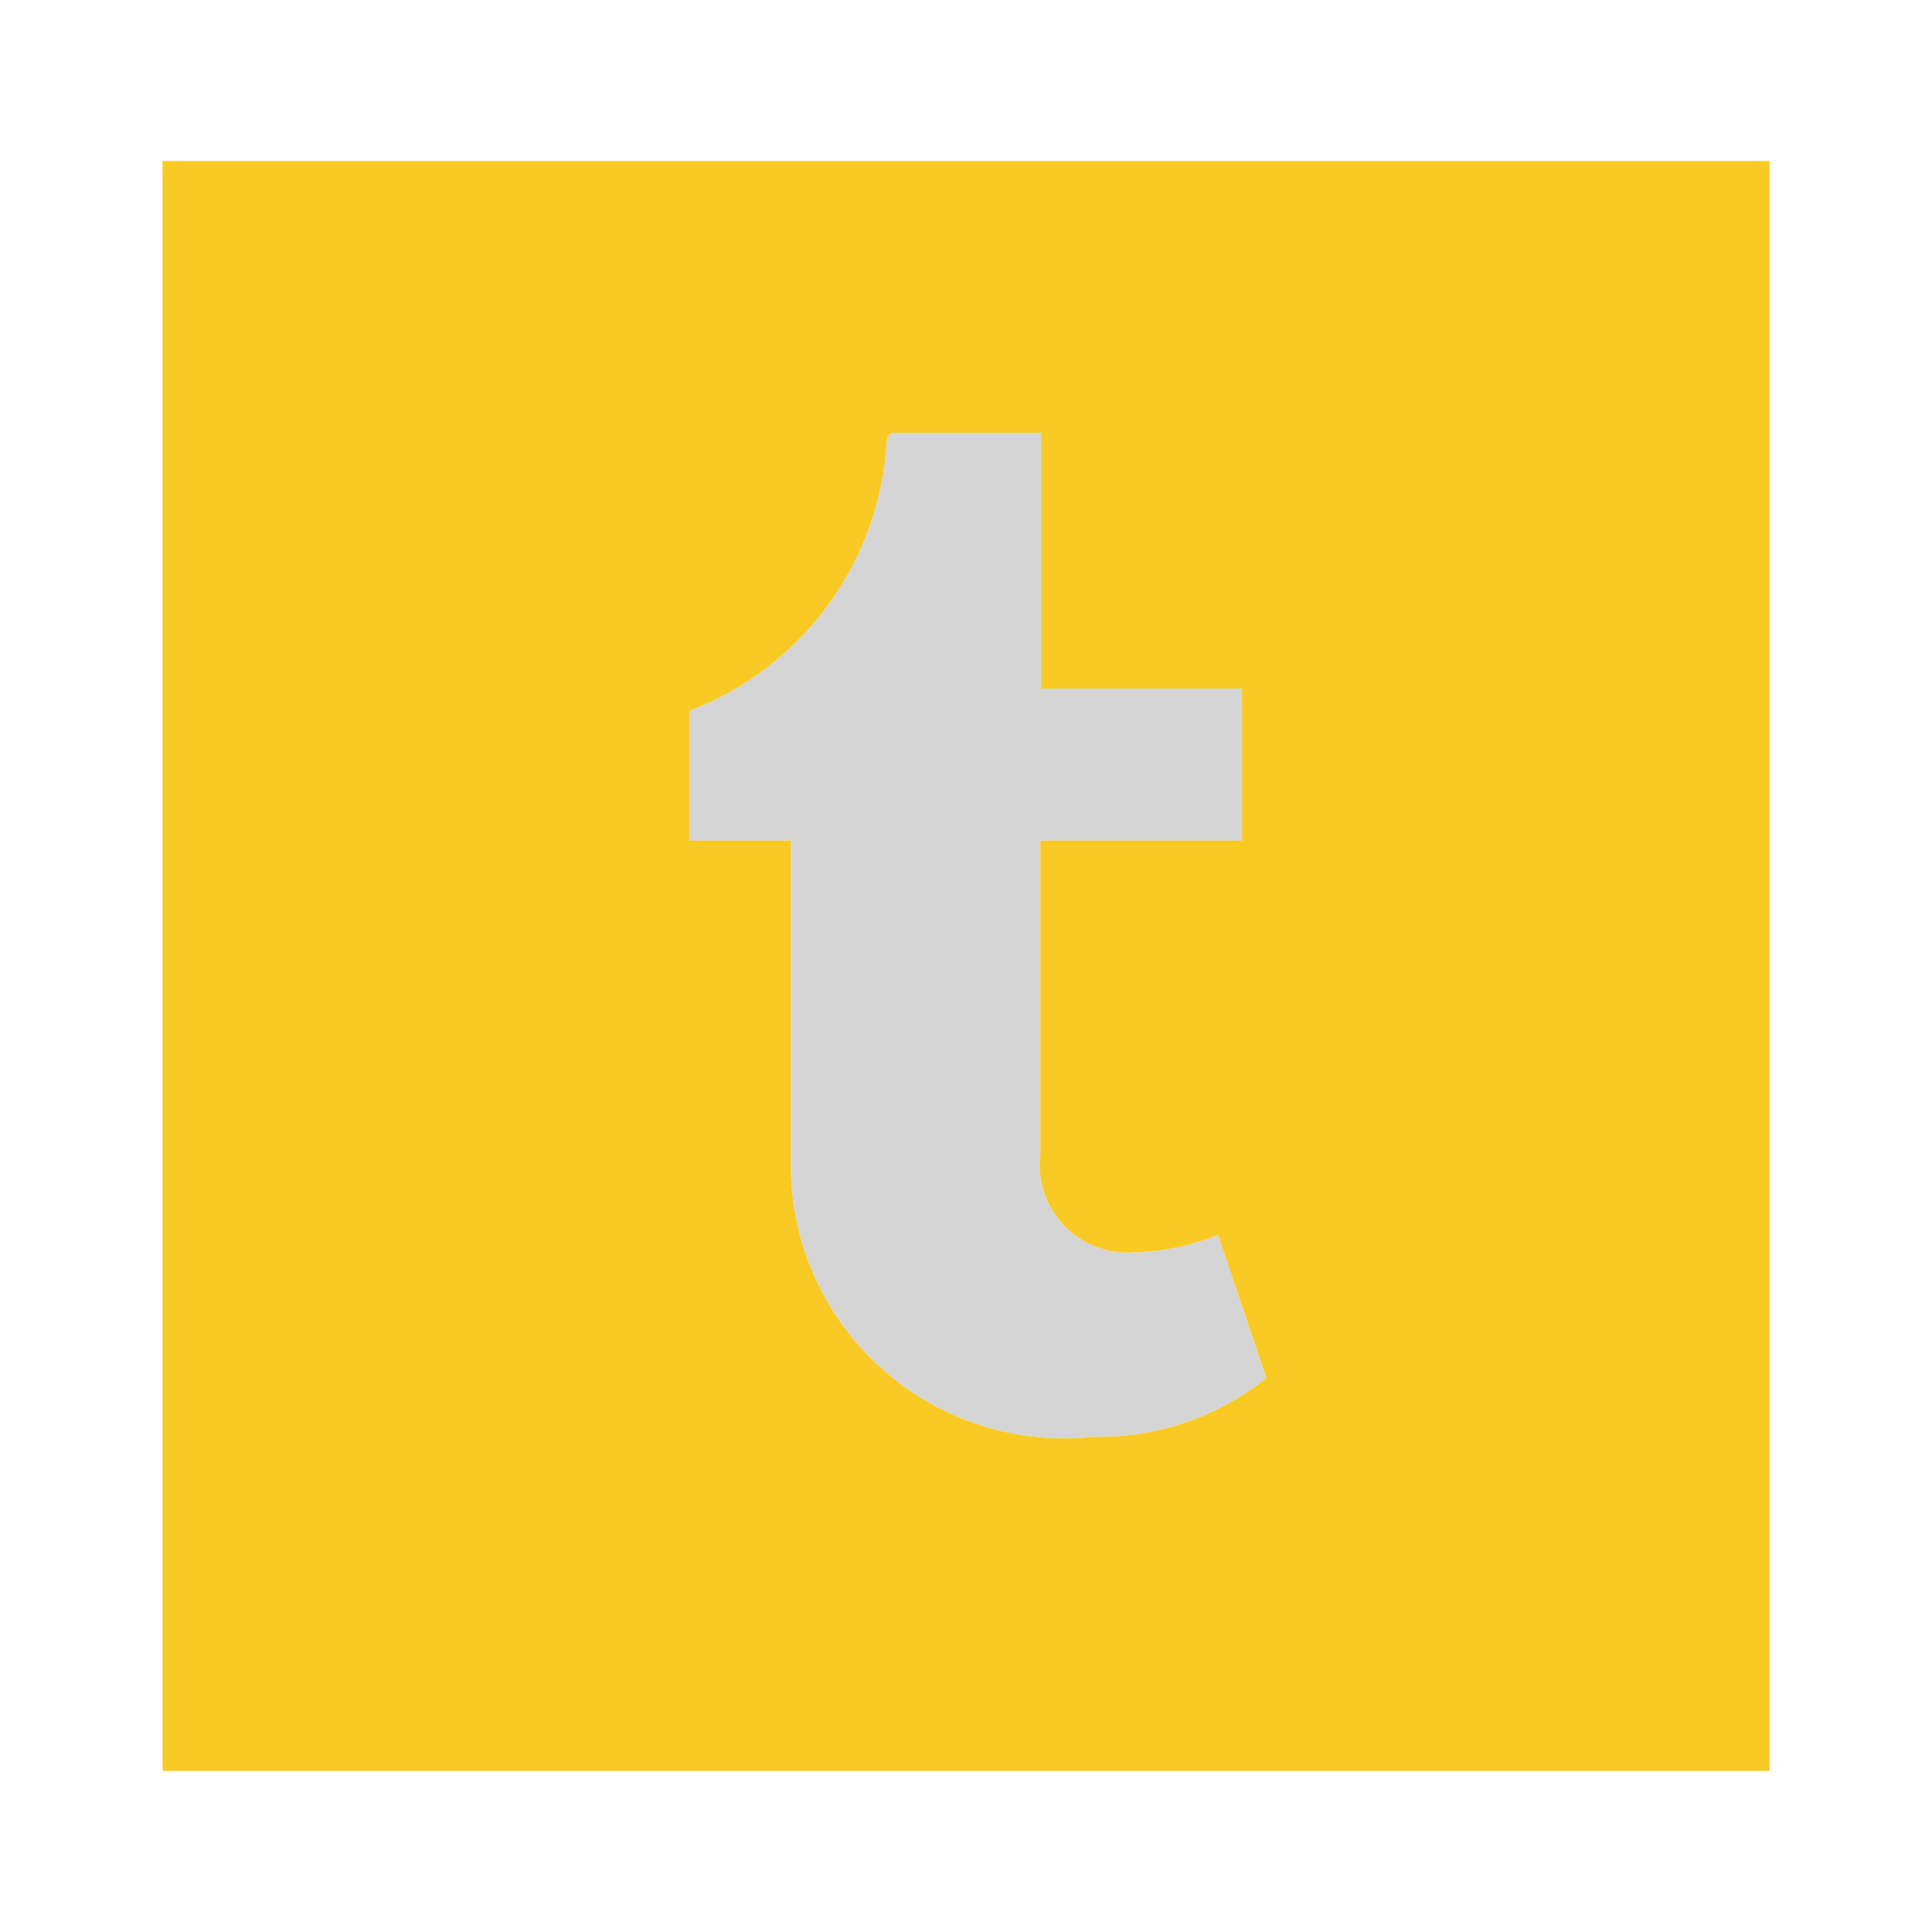 <svg width="24" height="24" viewBox="0 0 24 24" fill="none" xmlns="http://www.w3.org/2000/svg">
<g id="tumblr_square">
<path id="accent" d="M13.571 17.849C11.706 18.044 10.036 16.689 9.842 14.823C9.832 14.722 9.826 14.62 9.824 14.518V10.442H8.562V8.831C9.973 8.294 10.935 6.977 11.016 5.469C11.019 5.42 11.057 5.38 11.106 5.376H12.933V8.554H15.429V10.443H12.924V14.326C12.846 14.925 13.268 15.474 13.868 15.552C13.953 15.563 14.039 15.564 14.125 15.555C14.47 15.543 14.811 15.47 15.131 15.34L15.731 17.119C15.12 17.609 14.355 17.868 13.571 17.849Z" fill="#979797" fill-opacity="0.4"/>
<path id="primary" d="M2.019 2V22H21.982V2H2.019ZM13.571 17.849C11.706 18.044 10.036 16.689 9.842 14.823C9.832 14.722 9.826 14.62 9.824 14.518V10.442H8.562V8.831C9.973 8.294 10.935 6.977 11.016 5.469C11.019 5.42 11.057 5.38 11.106 5.376H12.933V8.554H15.429V10.443H12.924V14.326C12.846 14.925 13.268 15.474 13.868 15.552C13.953 15.563 14.039 15.564 14.125 15.555C14.47 15.543 14.811 15.47 15.131 15.34L15.731 17.119C15.12 17.609 14.355 17.868 13.571 17.849Z" fill="#F9CA24"/>
</g>
</svg>
